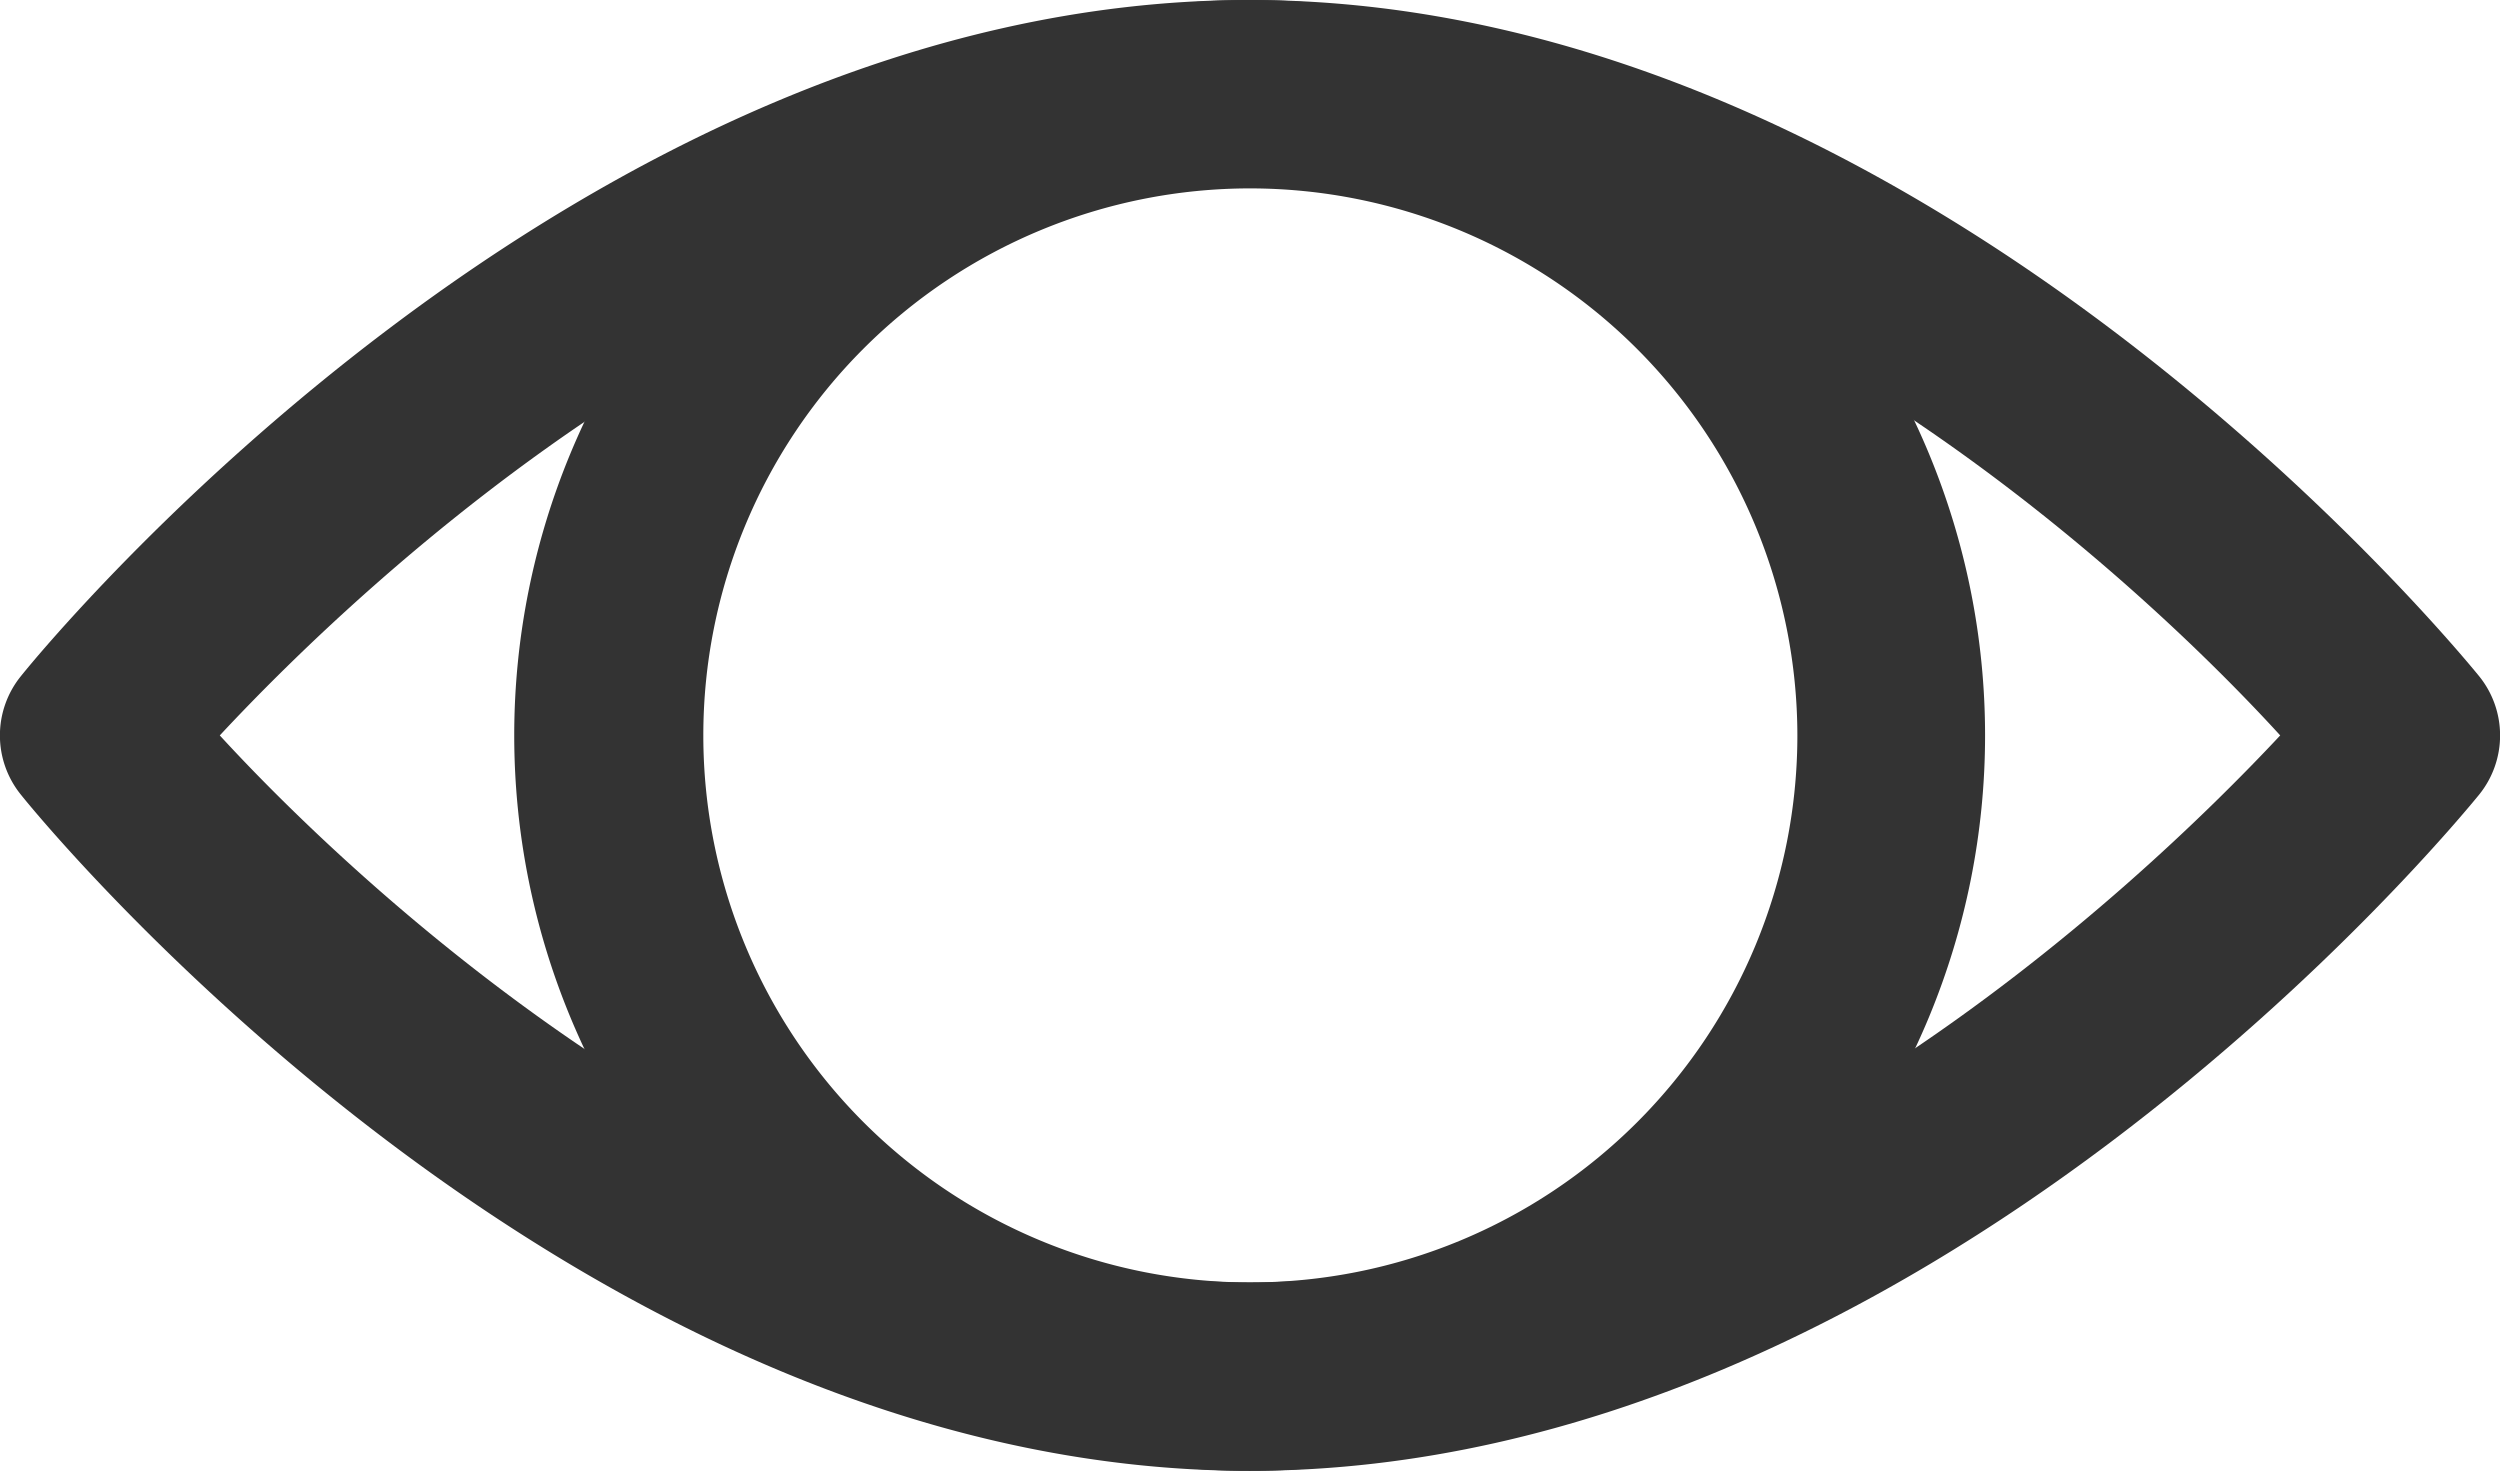 <svg xmlns="http://www.w3.org/2000/svg" viewBox="0 0 35.83 21.08"><defs><style>.cls-1{fill:#333;}</style></defs><g id="Layer_2" data-name="Layer 2"><g id="Layer_1-2" data-name="Layer 1"><path id="Path_312" data-name="Path 312" class="cls-1" d="M17.91,21.08A10.54,10.54,0,1,1,28.45,10.54,10.54,10.54,0,0,1,17.91,21.08Zm0-18.38a7.84,7.84,0,1,0,7.85,7.84h0A7.85,7.85,0,0,0,17.91,2.7Z"/><path id="Path_313" data-name="Path 313" class="cls-1" d="M17.91,21.08C8.23,21.08.61,11.78.3,11.39a1.35,1.35,0,0,1,0-1.7C.62,9.29,8.23,0,17.91,0s17.3,9.3,17.62,9.69a1.35,1.35,0,0,1,0,1.7C35.21,11.78,27.6,21.08,17.91,21.08ZM3.15,10.54c2,2.18,8,7.84,14.76,7.84s12.73-5.66,14.77-7.84c-2-2.19-8-7.85-14.77-7.85S5.19,8.35,3.15,10.54Z"/></g></g></svg>